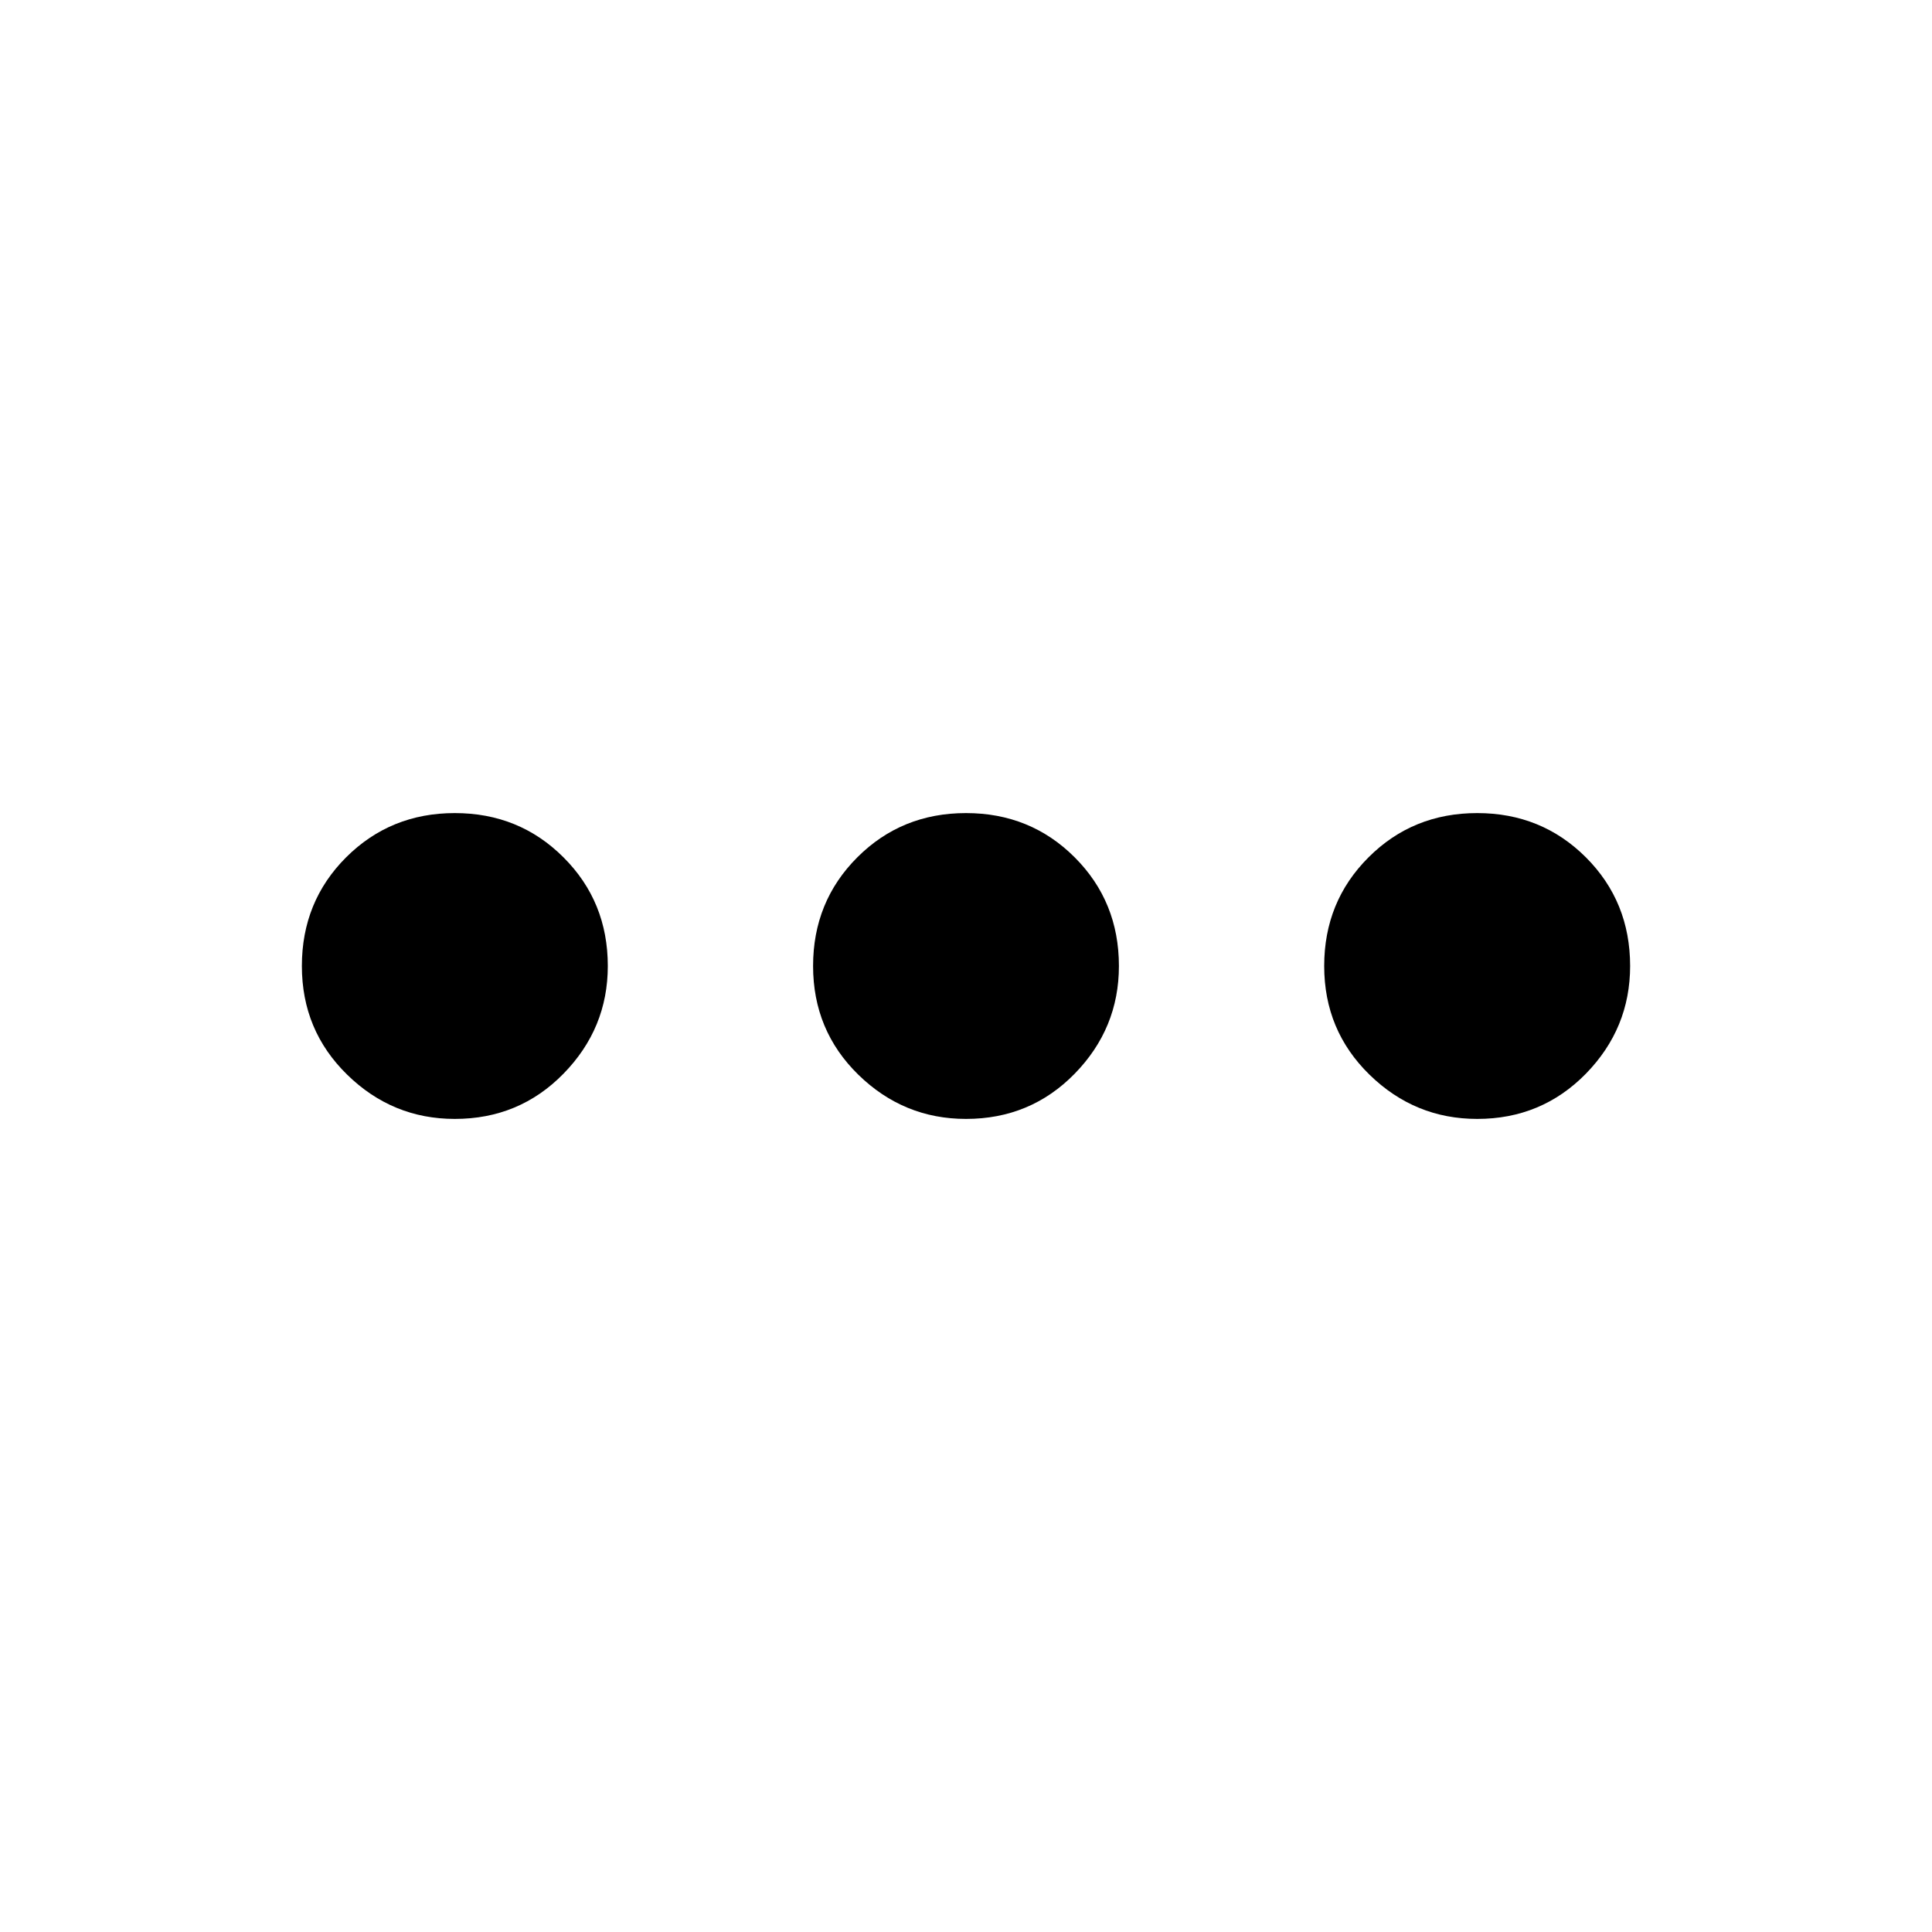 <svg xmlns="http://www.w3.org/2000/svg" height="20" width="20"><path d="M4.708 11.583Q4.062 11.583 3.594 11.125Q3.125 10.667 3.125 10Q3.125 9.333 3.583 8.875Q4.042 8.417 4.708 8.417Q5.375 8.417 5.833 8.875Q6.292 9.333 6.292 10Q6.292 10.646 5.833 11.115Q5.375 11.583 4.708 11.583ZM10 11.583Q9.354 11.583 8.885 11.125Q8.417 10.667 8.417 10Q8.417 9.333 8.875 8.875Q9.333 8.417 10 8.417Q10.667 8.417 11.125 8.875Q11.583 9.333 11.583 10Q11.583 10.646 11.125 11.115Q10.667 11.583 10 11.583ZM15.292 11.583Q14.646 11.583 14.177 11.125Q13.708 10.667 13.708 10Q13.708 9.333 14.167 8.875Q14.625 8.417 15.292 8.417Q15.958 8.417 16.417 8.875Q16.875 9.333 16.875 10Q16.875 10.646 16.417 11.115Q15.958 11.583 15.292 11.583Z"/></svg>